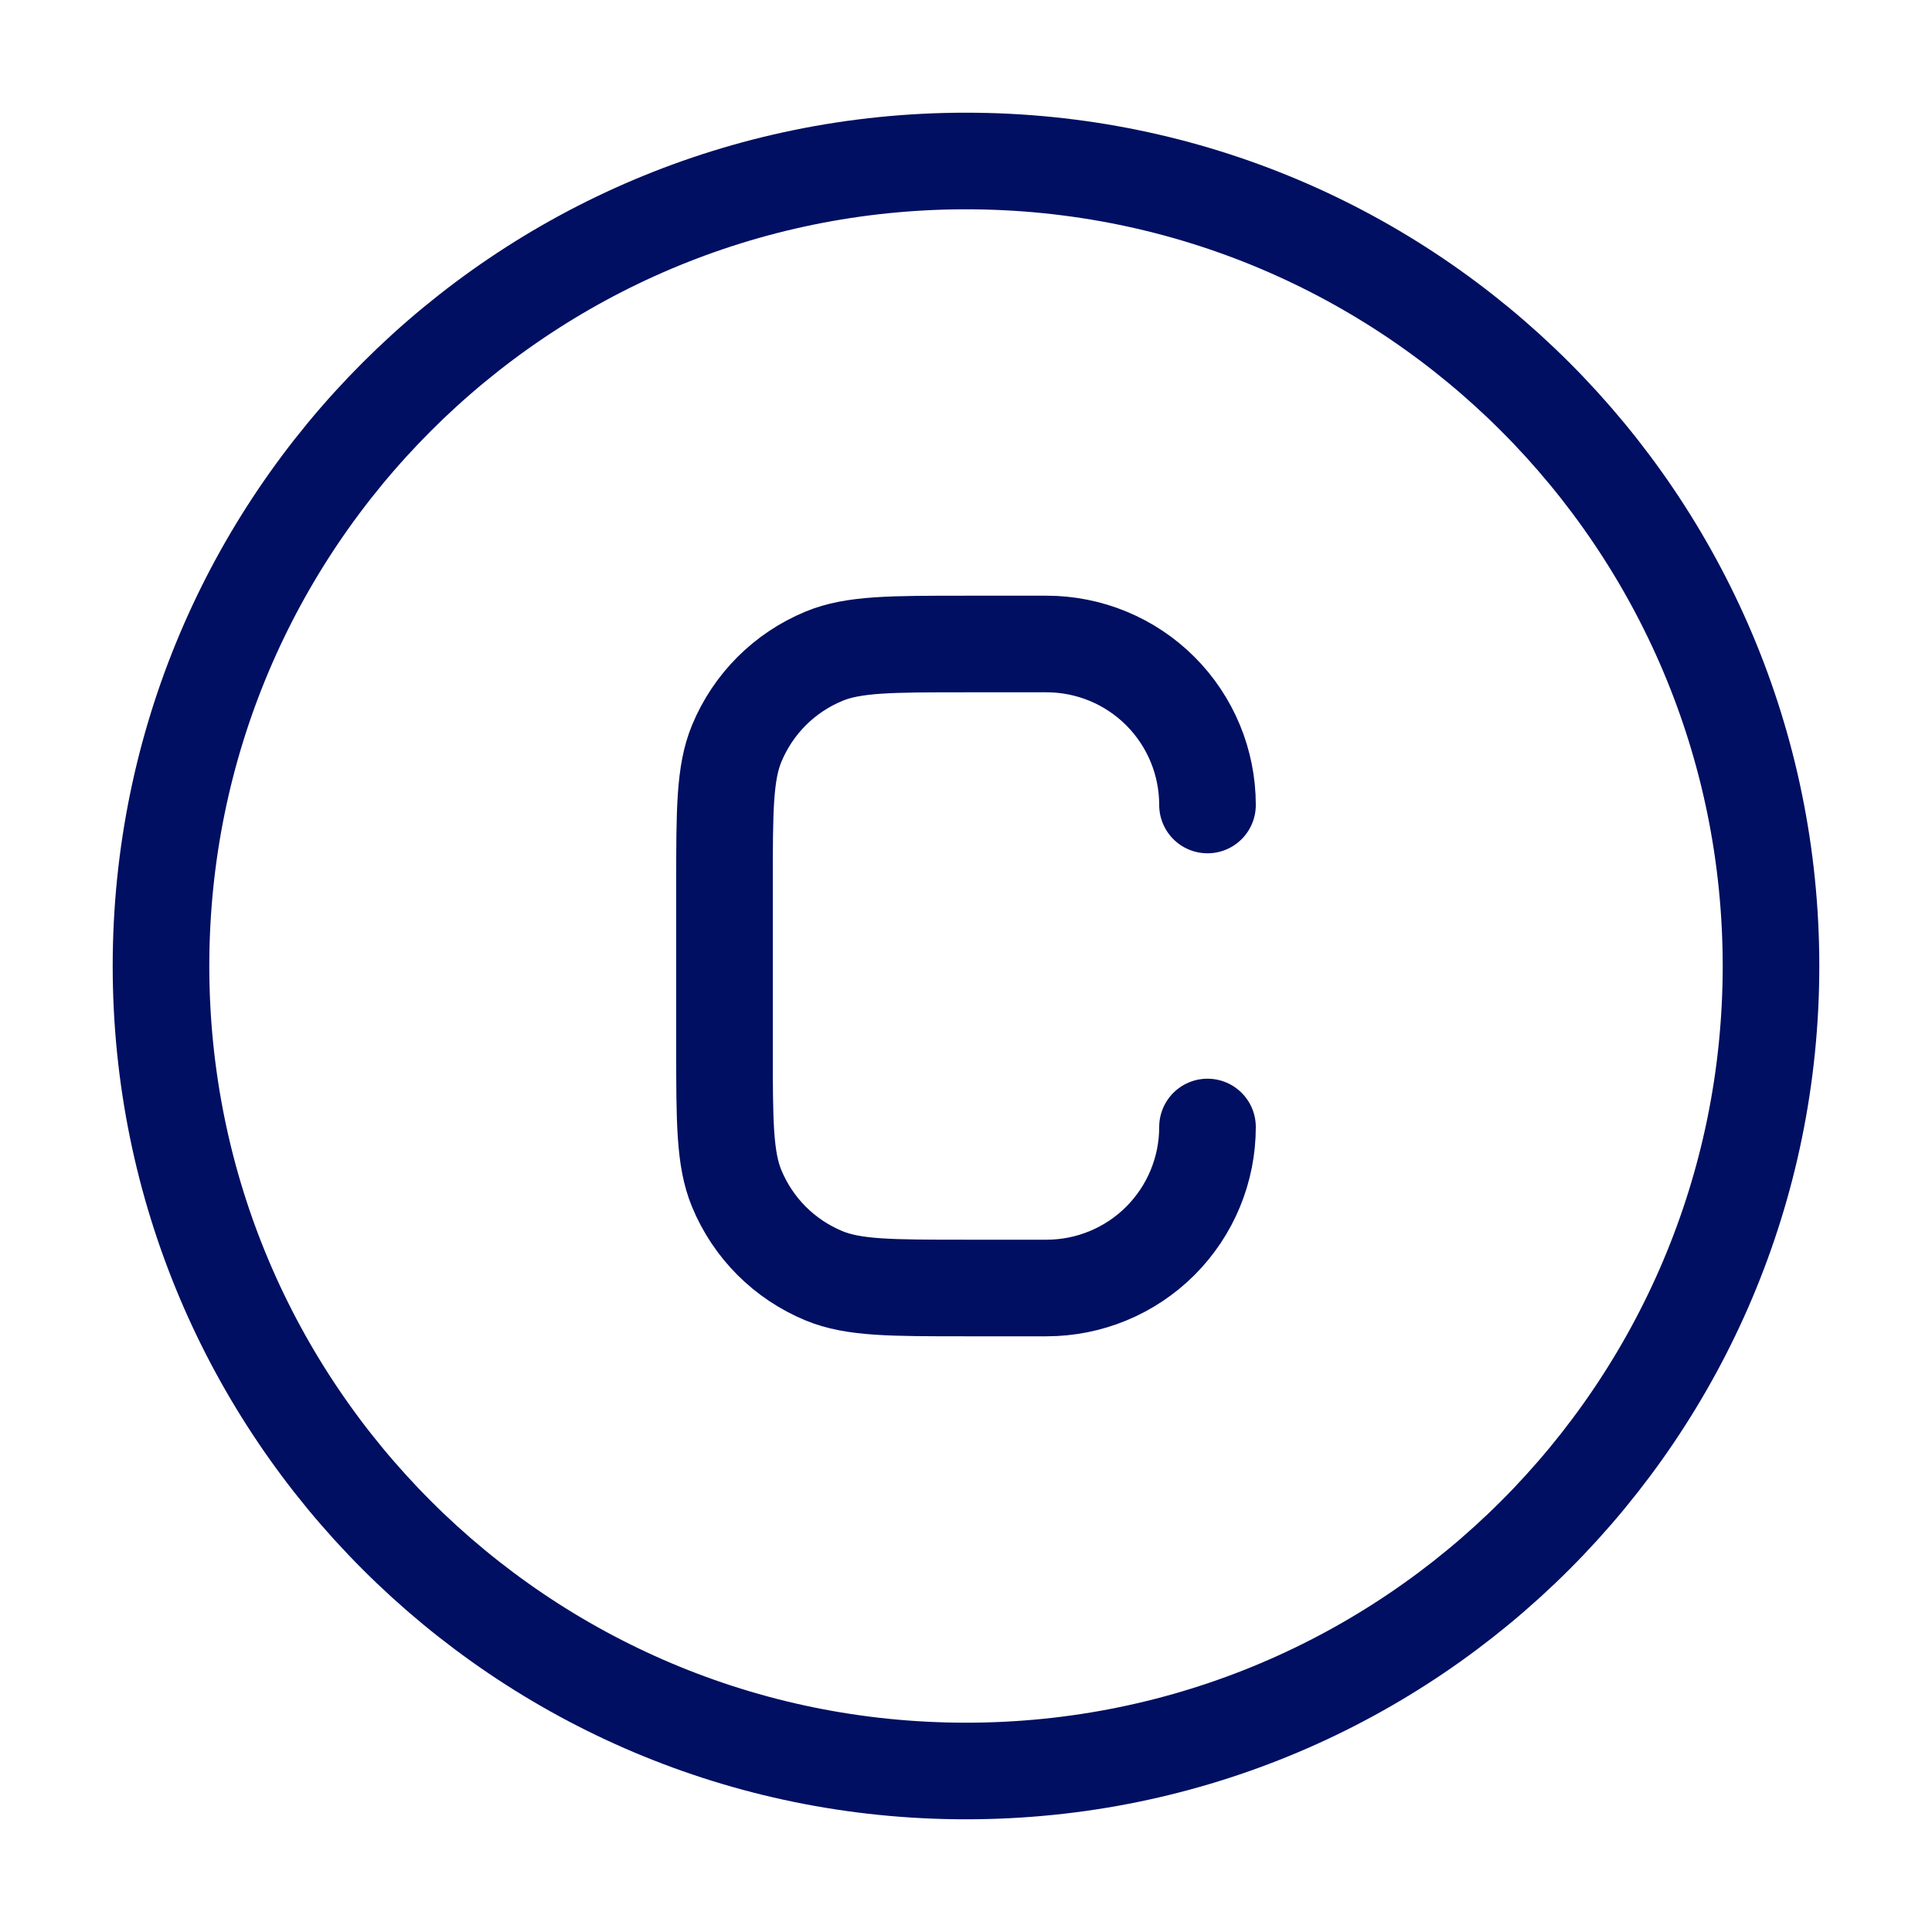 <svg width="30" height="30" viewBox="0 0 30 30" fill="none" xmlns="http://www.w3.org/2000/svg">
<path d="M27.5 15C27.5 21.904 21.904 27.5 15 27.5C8.096 27.5 2.5 21.904 2.5 15C2.5 8.096 8.096 2.5 15 2.5C21.904 2.5 27.5 8.096 27.5 15Z" stroke="#000F61" stroke-width="1.5" stroke-linecap="round" stroke-linejoin="round"/>
<path d="M18.75 17.5C18.75 18.163 18.487 18.799 18.018 19.268C17.549 19.737 16.913 20 16.25 20H15C13.835 20 13.252 20 12.794 19.81C12.49 19.684 12.214 19.5 11.982 19.268C11.75 19.036 11.566 18.76 11.44 18.456C11.25 17.997 11.25 17.415 11.25 16.25V13.75C11.25 12.585 11.25 12.002 11.44 11.544C11.566 11.24 11.75 10.964 11.982 10.732C12.214 10.5 12.49 10.316 12.794 10.19C13.252 10 13.835 10 15 10H16.25C16.913 10 17.549 10.263 18.018 10.732C18.487 11.201 18.75 11.837 18.75 12.5" stroke="#000F61" stroke-width="1.5" stroke-linecap="round" stroke-linejoin="round"/>
</svg>

